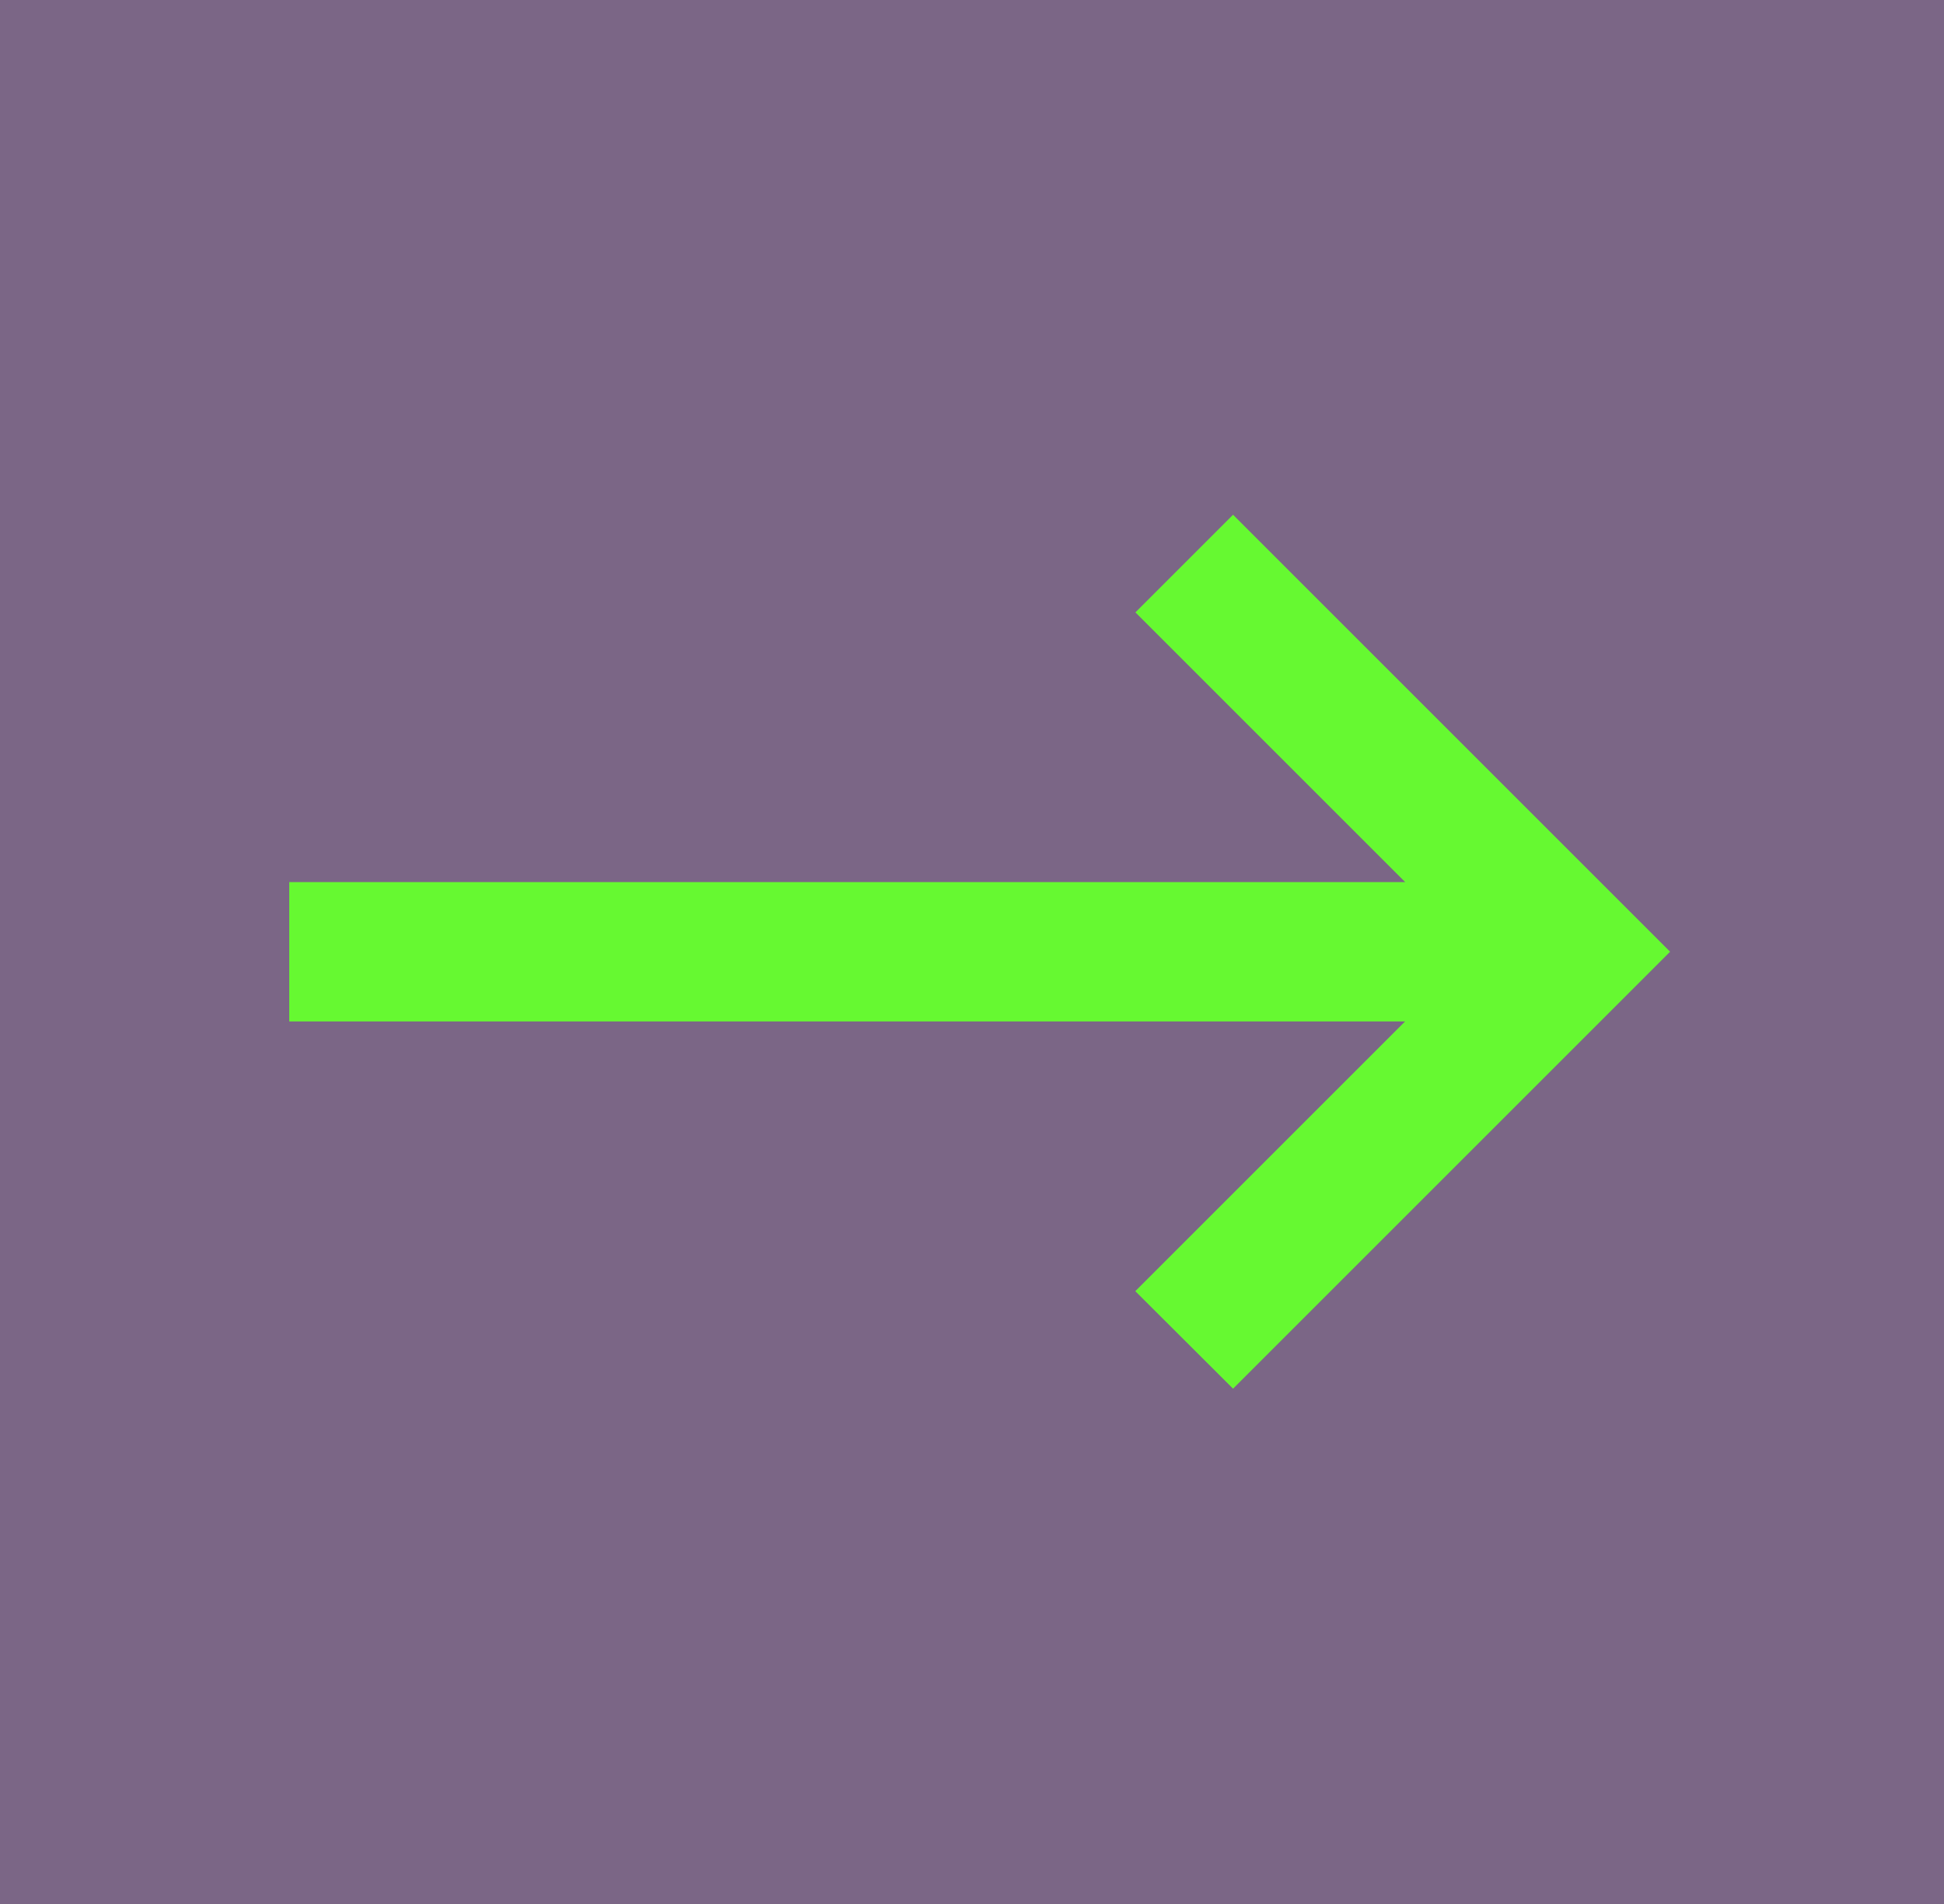 <svg xmlns="http://www.w3.org/2000/svg" width="49" height="48" viewBox="0 0 49 48">
  <g id="rArrow-mobile" transform="translate(-26.574 183.004)">
    <rect id="bg" width="49" height="48" transform="translate(26.574 -183.004)" fill="#230036" opacity="0.6"/>
    <path id="icn_arrow" data-name="icn arrow" d="M22.032,23.789l-2.461-2.461-6.8,6.8V0H9.258V28.125l-6.8-6.8L0,23.789,11.016,34.805Z" transform="translate(33.865 -147.995) rotate(-90)" fill="#66f931"/>
  </g>
</svg>
